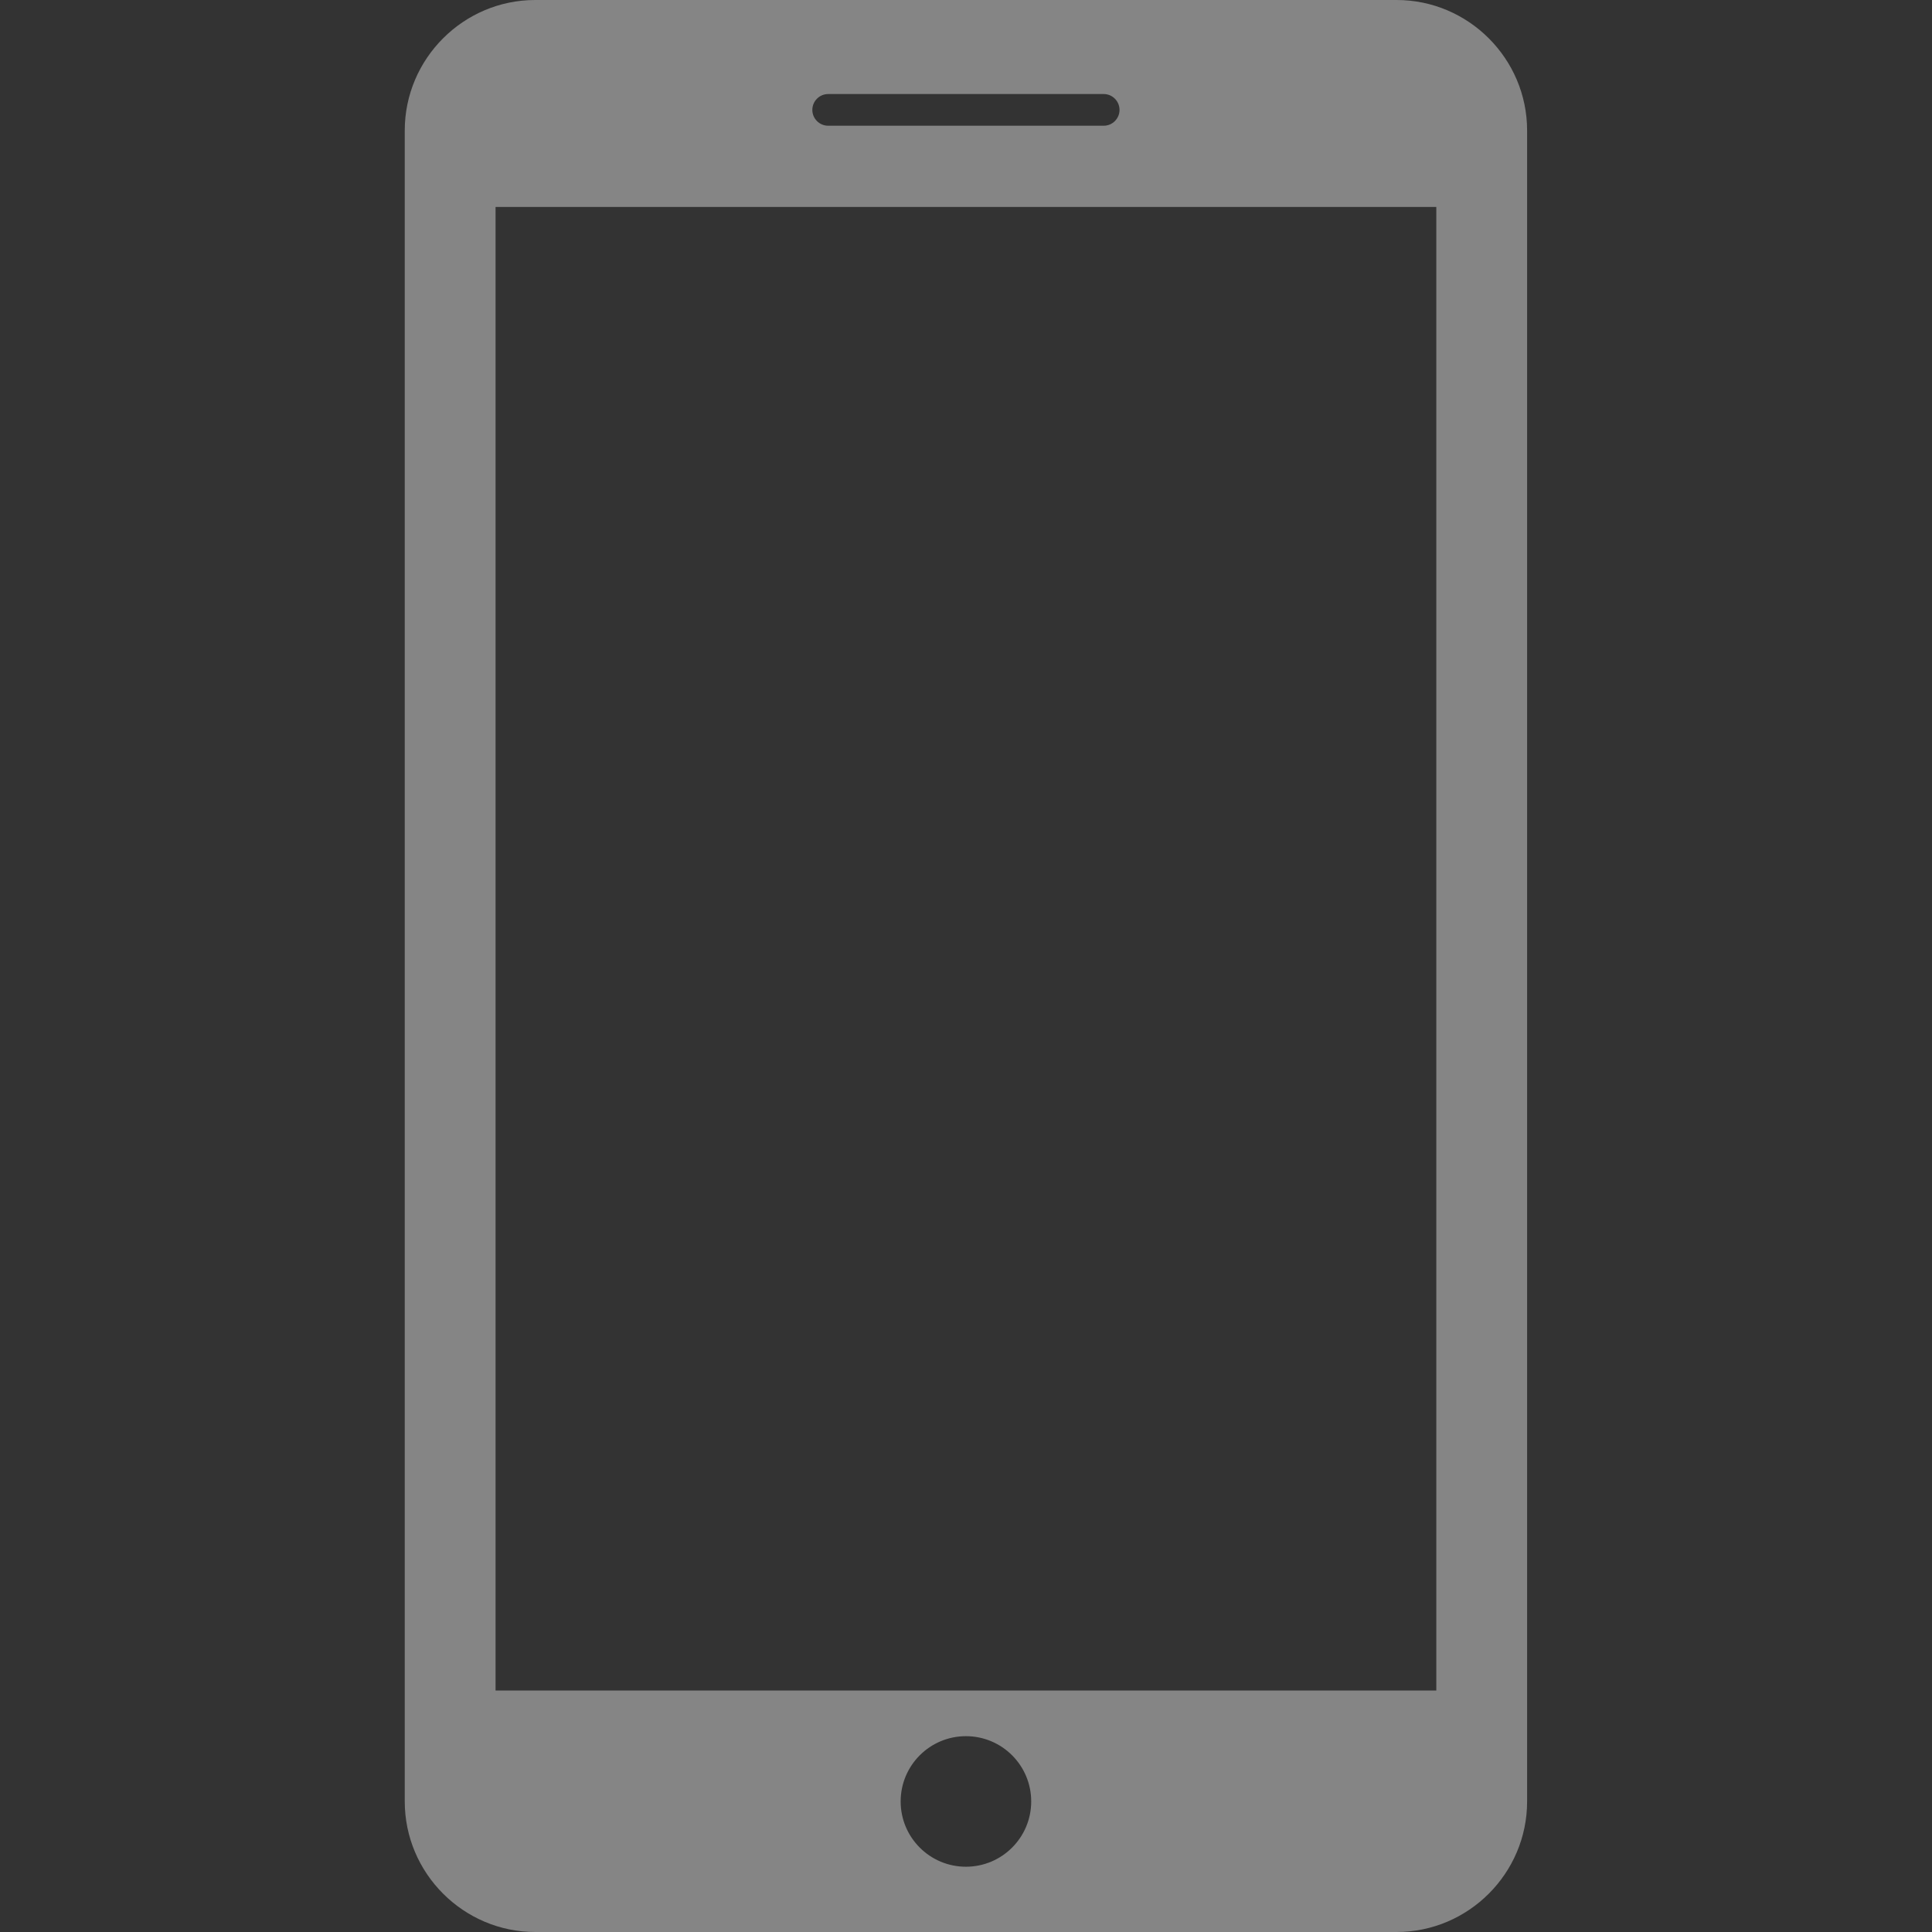<svg width="28" height="28" viewBox="0 0 28 28" fill="none" xmlns="http://www.w3.org/2000/svg">
<rect x="0" y="0" width="28" height="28" fill="#333333" stroke="none"/>
<g opacity="0.4" clip-path="url(#clip0)">
<path d="M20.241 -6.10352e-05H7.757C6.717 -6.10352e-05 5.866 0.85 5.866 1.891V26.108C5.866 27.149 6.717 28 7.757 28H20.241C21.281 28 22.132 27.15 22.132 26.109V1.891C22.132 0.85 21.281 -6.10352e-05 20.241 -6.10352e-05ZM12.002 1.363H15.996C16.122 1.363 16.225 1.466 16.225 1.593C16.225 1.719 16.122 1.822 15.996 1.822H12.002C11.876 1.822 11.773 1.719 11.773 1.593C11.773 1.466 11.876 1.363 12.002 1.363ZM13.999 27.054C13.477 27.054 13.053 26.631 13.053 26.108C13.053 25.585 13.477 25.162 13.999 25.162C14.521 25.162 14.945 25.585 14.945 26.108C14.945 26.631 14.521 27.054 13.999 27.054ZM20.816 24.5H7.182V2.999H20.816V24.5Z" fill="white"/>
</g>
<defs>
<clipPath id="clip0">
<rect width="28" height="28" fill="white" transform="translate(-0.001)"/>
</clipPath>
</defs>
</svg>
